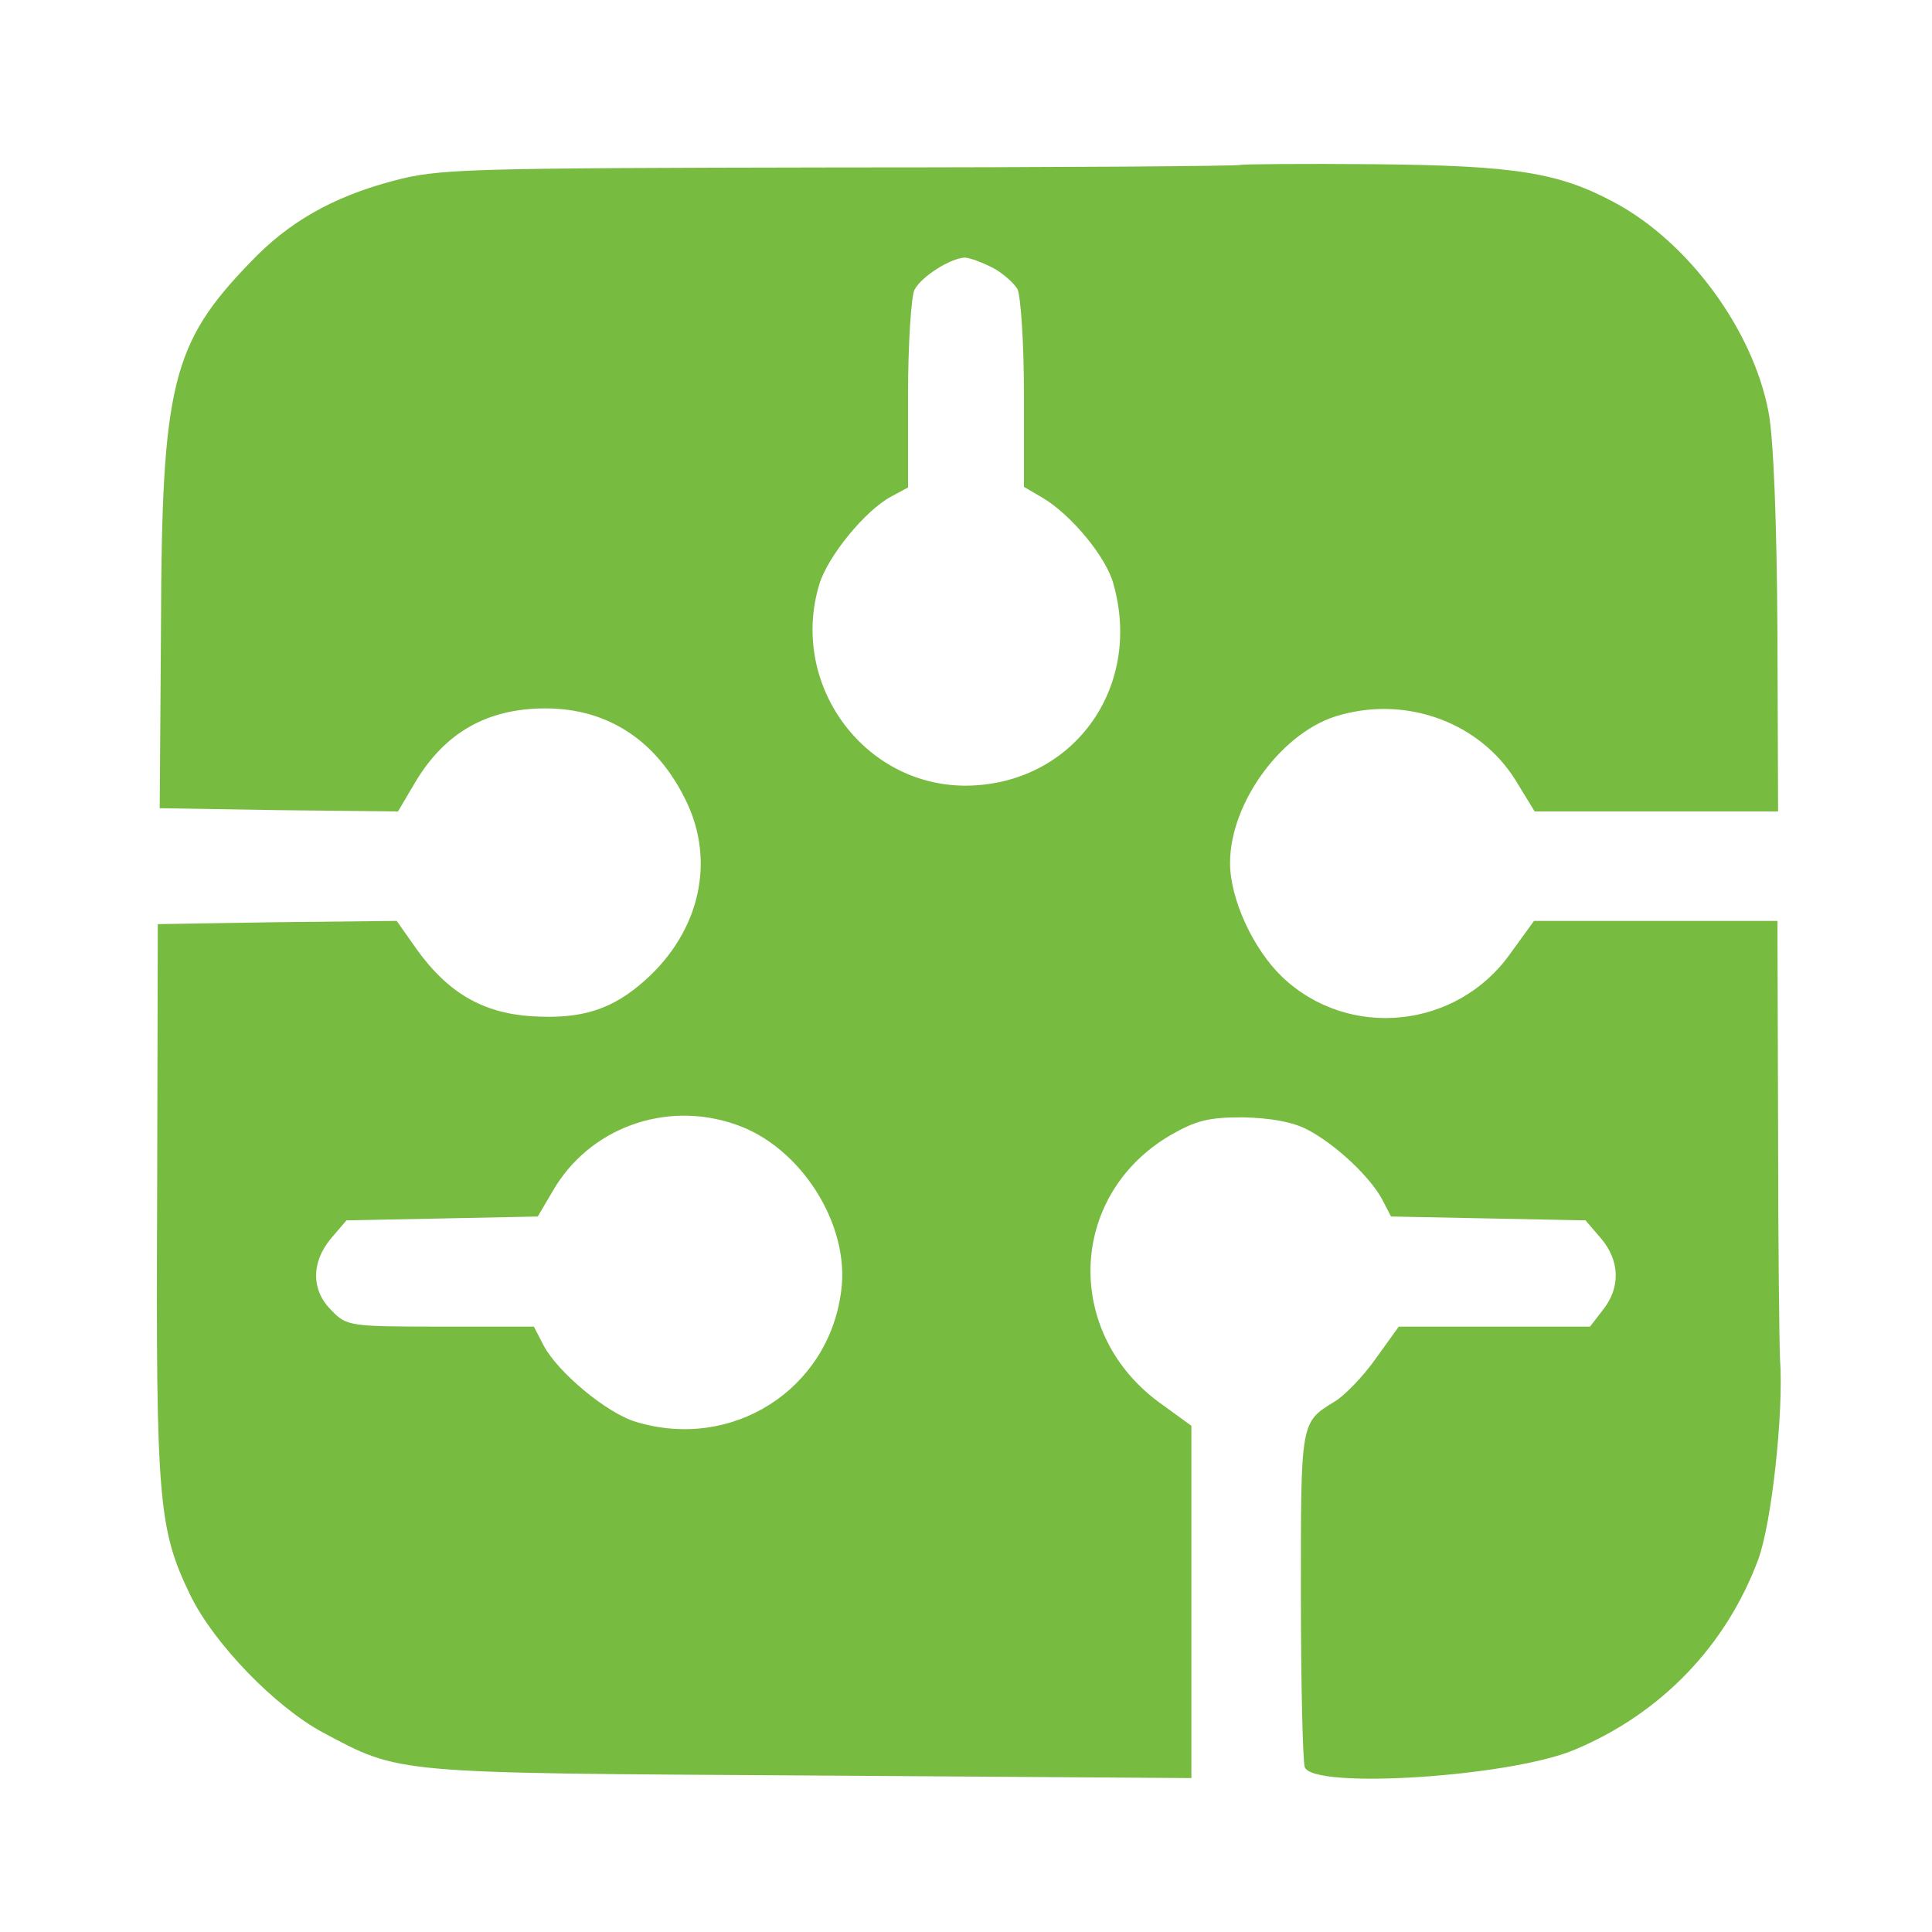  <svg  version="1.0" xmlns="http://www.w3.org/2000/svg"  width="300pt" height="300pt" viewBox="0 0 300 300"  preserveAspectRatio="xMidYMid meet">  <g transform="translate(0,300) scale(0.1,-0.1)" fill="#77bb41" stroke="none"> <path d="M1927 2744 c-2 -2 -282 -4 -623 -4 -587 -1 -623 -2 -694 -21 -94 -25 -162 -64 -221 -126 -122 -126 -138 -190 -139 -565 l-2 -283 185 -3 185 -2 26 44 c46 78 112 116 203 116 98 0 174 -51 219 -145 45 -94 20 -201 -63 -276 -52 -47 -100 -62 -178 -57 -76 5 -130 37 -178 104 l-31 44 -186 -2 -185 -3 -1 -430 c-2 -466 2 -510 52 -613 37 -75 131 -172 205 -212 122 -65 106 -63 757 -67 l592 -4 0 273 0 274 -44 32 c-155 108 -149 325 11 419 40 23 59 28 113 28 43 -1 77 -7 100 -19 44 -23 97 -73 116 -108 l14 -27 151 -3 151 -3 24 -28 c29 -34 31 -76 3 -111 l-20 -26 -149 0 -148 0 -36 -50 c-19 -27 -48 -57 -63 -66 -54 -33 -53 -30 -53 -300 0 -139 3 -259 6 -268 13 -35 320 -15 419 27 134 56 235 161 285 295 21 56 40 230 34 312 -1 19 -3 180 -3 358 l-1 322 -189 0 -189 0 -37 -51 c-83 -117 -251 -134 -354 -36 -45 43 -81 121 -81 177 0 95 83 207 172 230 105 29 216 -13 271 -101 l30 -49 189 0 189 0 -1 278 c-1 171 -6 303 -14 343 -24 126 -123 262 -238 324 -87 47 -154 58 -376 60 -111 1 -203 0 -205 -1z m-387 -159 c16 -8 34 -24 40 -34 5 -11 10 -84 10 -163 l0 -144 29 -17 c44 -26 99 -92 110 -134 46 -163 -65 -313 -231 -313 -158 1 -272 158 -226 312 13 44 72 116 112 137 l26 14 0 144 c0 80 5 153 10 163 11 21 56 49 78 50 7 0 26 -7 42 -15z m-398 -1331 c101 -34 179 -156 164 -260 -20 -152 -169 -247 -318 -202 -45 13 -122 77 -144 119 l-15 29 -145 0 c-141 0 -146 1 -169 25 -32 31 -32 75 -1 112 l24 28 149 3 148 3 23 39 c56 98 175 142 284 104z"/> </g> </svg> 